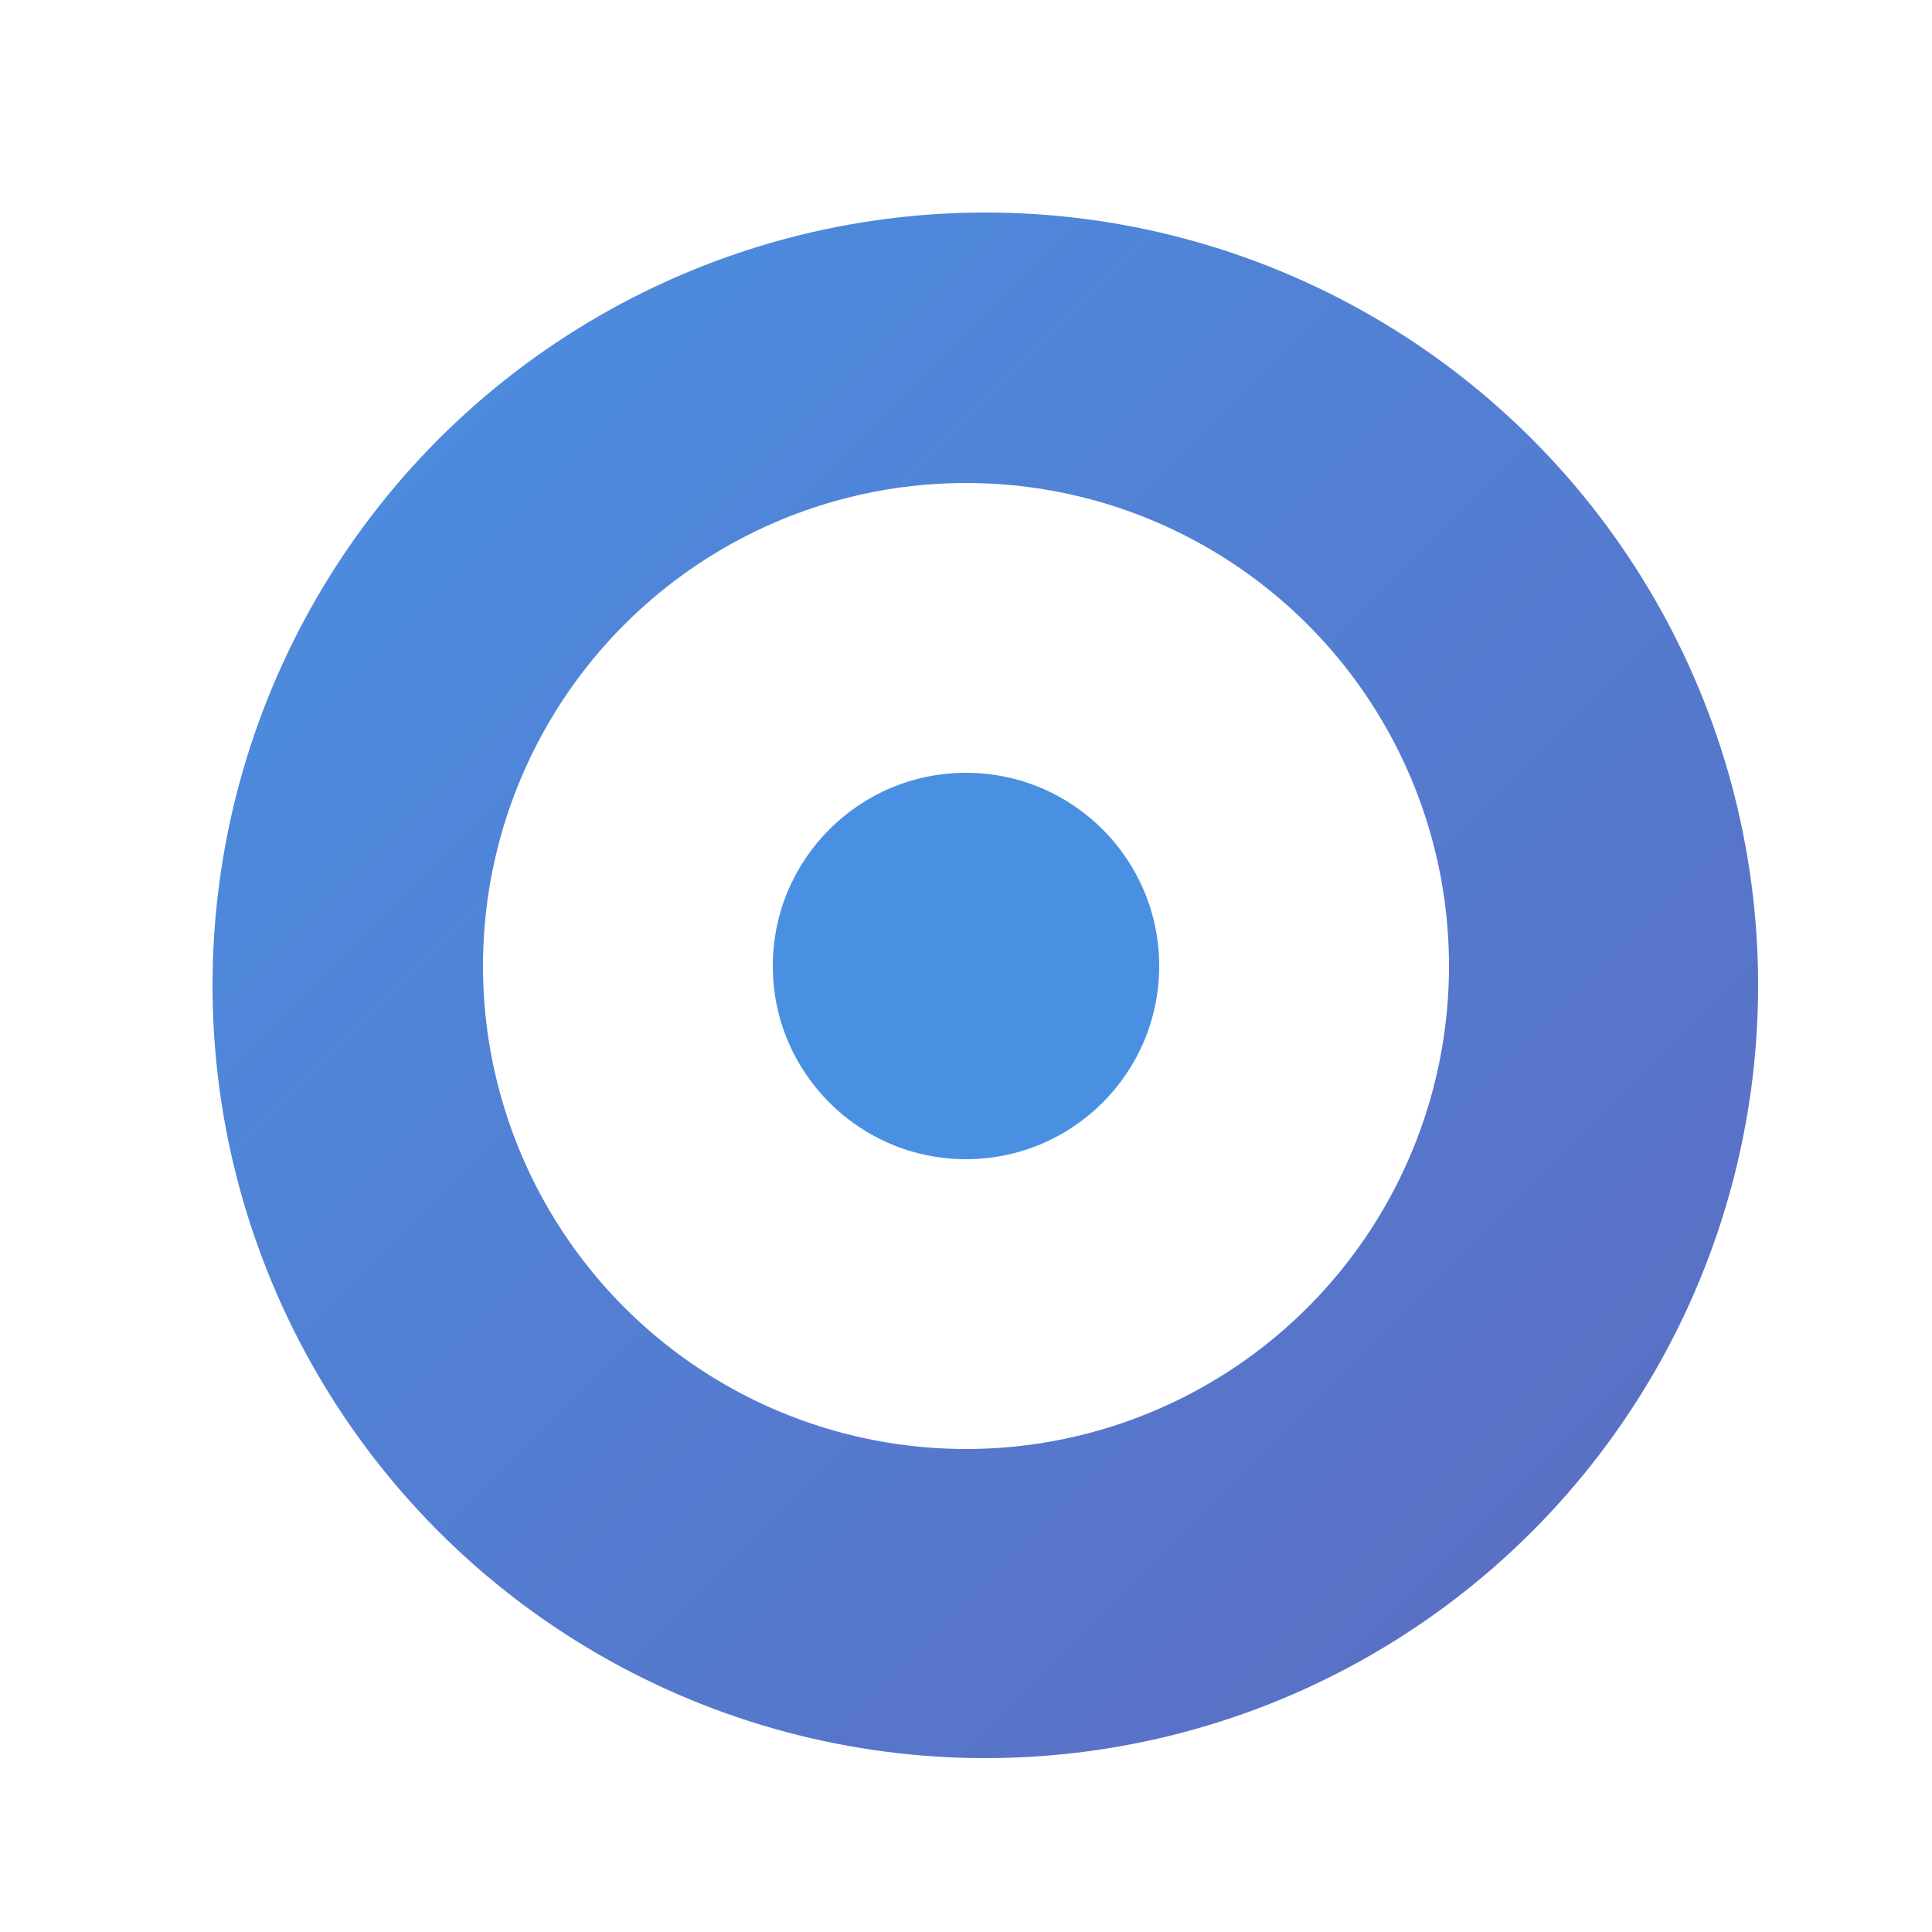 <svg xmlns="http://www.w3.org/2000/svg" viewBox="0 0 200 200">
  <!-- 定义渐变 -->
  <defs>
    <linearGradient id="hubGradient" x1="0%" y1="0%" x2="100%" y2="100%">
      <stop offset="0%" stop-color="#4a90e2"/>
      <stop offset="100%" stop-color="#5c6bc0"/>
    </linearGradient>
    <filter id="dropShadow" x="-20%" y="-20%" width="140%" height="140%">
      <feGaussianBlur in="SourceAlpha" stdDeviation="4"/>
      <feOffset dx="2" dy="2" result="offsetblur"/>
      <feComponentTransfer>
        <feFuncA type="linear" slope="0.3"/>
      </feComponentTransfer>
      <feMerge>
        <feMergeNode/>
        <feMergeNode in="SourceGraphic"/>
      </feMerge>
    </filter>
  </defs>

  <!-- 中心枢纽 - 三层同心圆设计 -->
  <circle cx="100" cy="100" r="80" fill="url(#hubGradient)" filter="url(#dropShadow)"/>
  <circle cx="100" cy="100" r="50" fill="white"/>
  <circle cx="100" cy="100" r="20" fill="#4a90e2"/>
</svg>